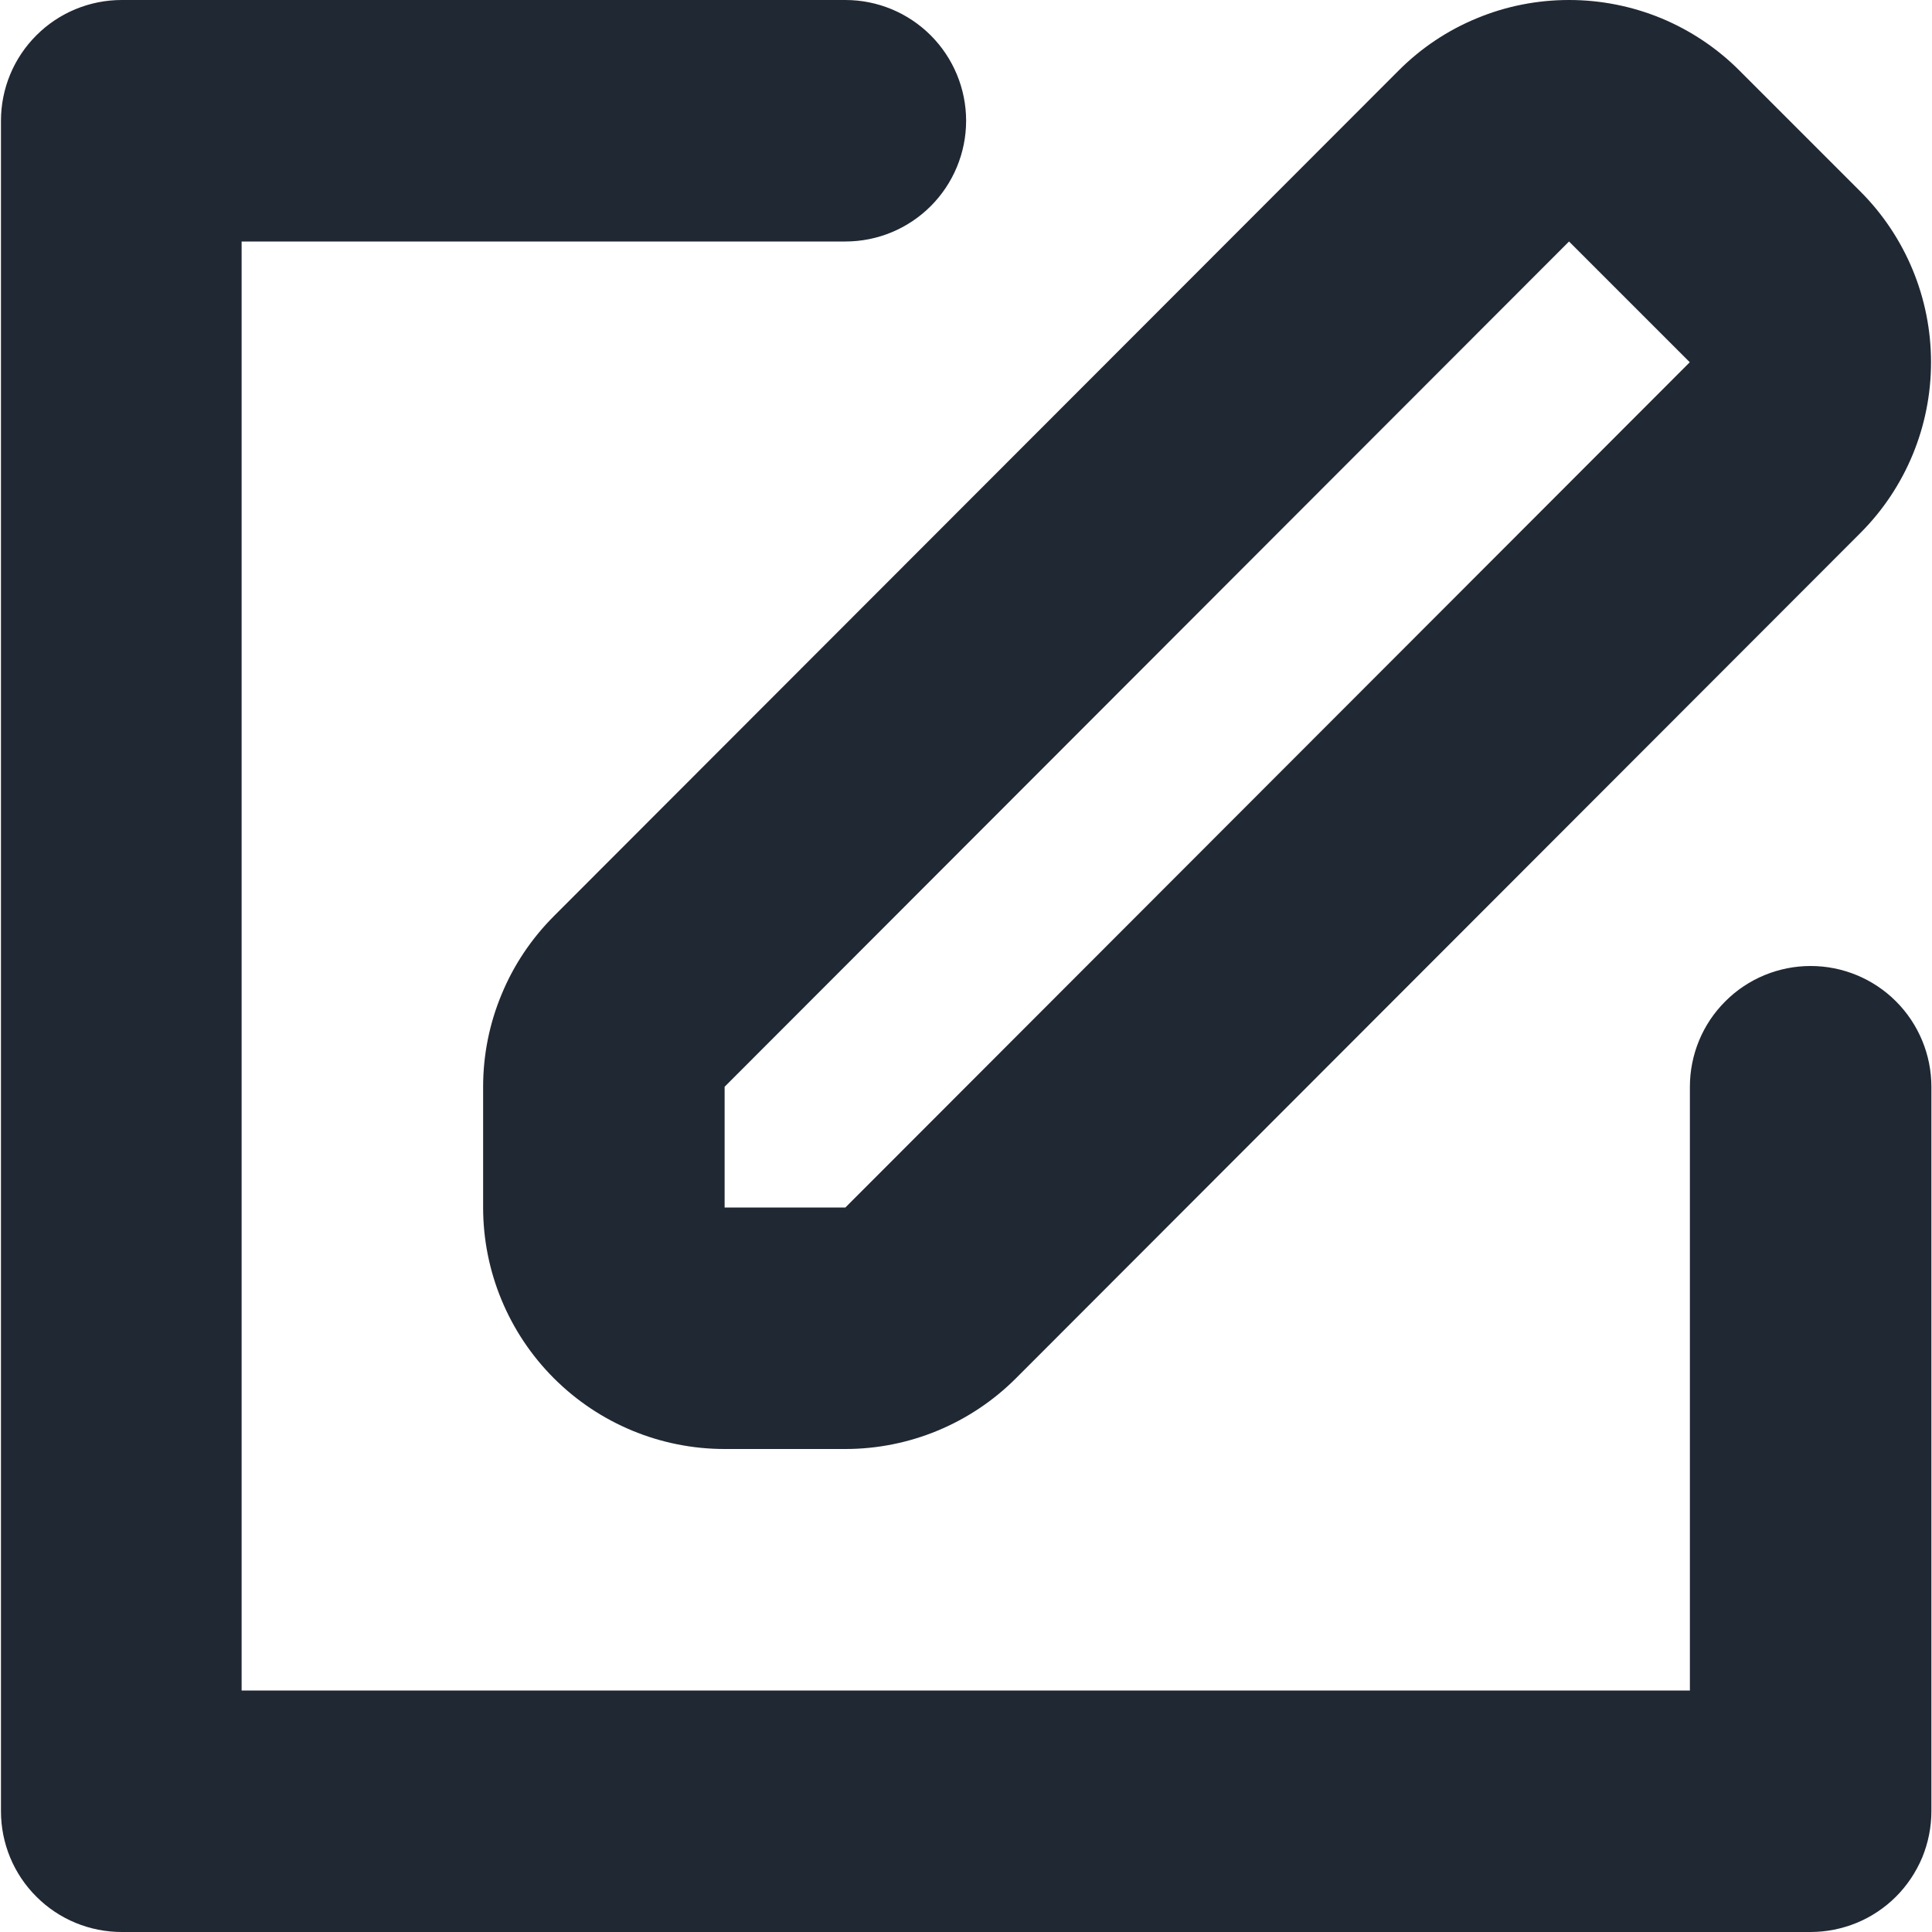 <svg width="16" height="16" viewBox="0 0 16 16" fill="none" xmlns="http://www.w3.org/2000/svg">
    <path fill-rule="evenodd" clip-rule="evenodd" d="M14.994 16H1.008C0.743 16 0.488 15.895 0.301 15.707C0.113 15.52 0.008 15.265 0.008 15V1C0.008 0.735 0.113 0.48 0.301 0.293C0.488 0.105 0.743 2.47095e-06 1.008 2.47095e-06H7.001C7.266 2.47095e-06 7.52 0.105 7.708 0.293C7.895 0.48 8.001 0.735 8.001 1C8.001 1.265 7.895 1.52 7.708 1.707C7.52 1.895 7.266 2 7.001 2H2.001V14H13.995V9C13.995 8.735 14.1 8.48 14.288 8.293C14.475 8.105 14.73 8 14.995 8C15.26 8 15.514 8.105 15.702 8.293C15.889 8.48 15.995 8.735 15.995 9V15C15.995 15.131 15.969 15.261 15.919 15.383C15.868 15.504 15.794 15.615 15.702 15.707C15.609 15.8 15.498 15.874 15.377 15.924C15.255 15.974 15.125 16 14.994 16ZM12.994 2L13.994 3L7.001 10H6.001V9L12.994 2ZM12.994 2.47095e-06C12.731 -0 12.471 0.051 12.229 0.152C11.986 0.252 11.766 0.4 11.581 0.586L4.588 7.586C4.402 7.772 4.254 7.992 4.154 8.235C4.053 8.477 4.001 8.737 4.001 9V10C4.001 10.53 4.212 11.039 4.587 11.414C4.962 11.789 5.47 12 6.001 12H7.001C7.531 12 8.039 11.789 8.414 11.414L15.407 4.414C15.782 4.039 15.992 3.53 15.992 3C15.992 2.47 15.782 1.961 15.407 1.586L14.407 0.586C14.222 0.4 14.002 0.253 13.76 0.152C13.518 0.052 13.258 -0 12.996 2.47095e-06H12.994Z" fill="#202833"/>
    </svg>
    